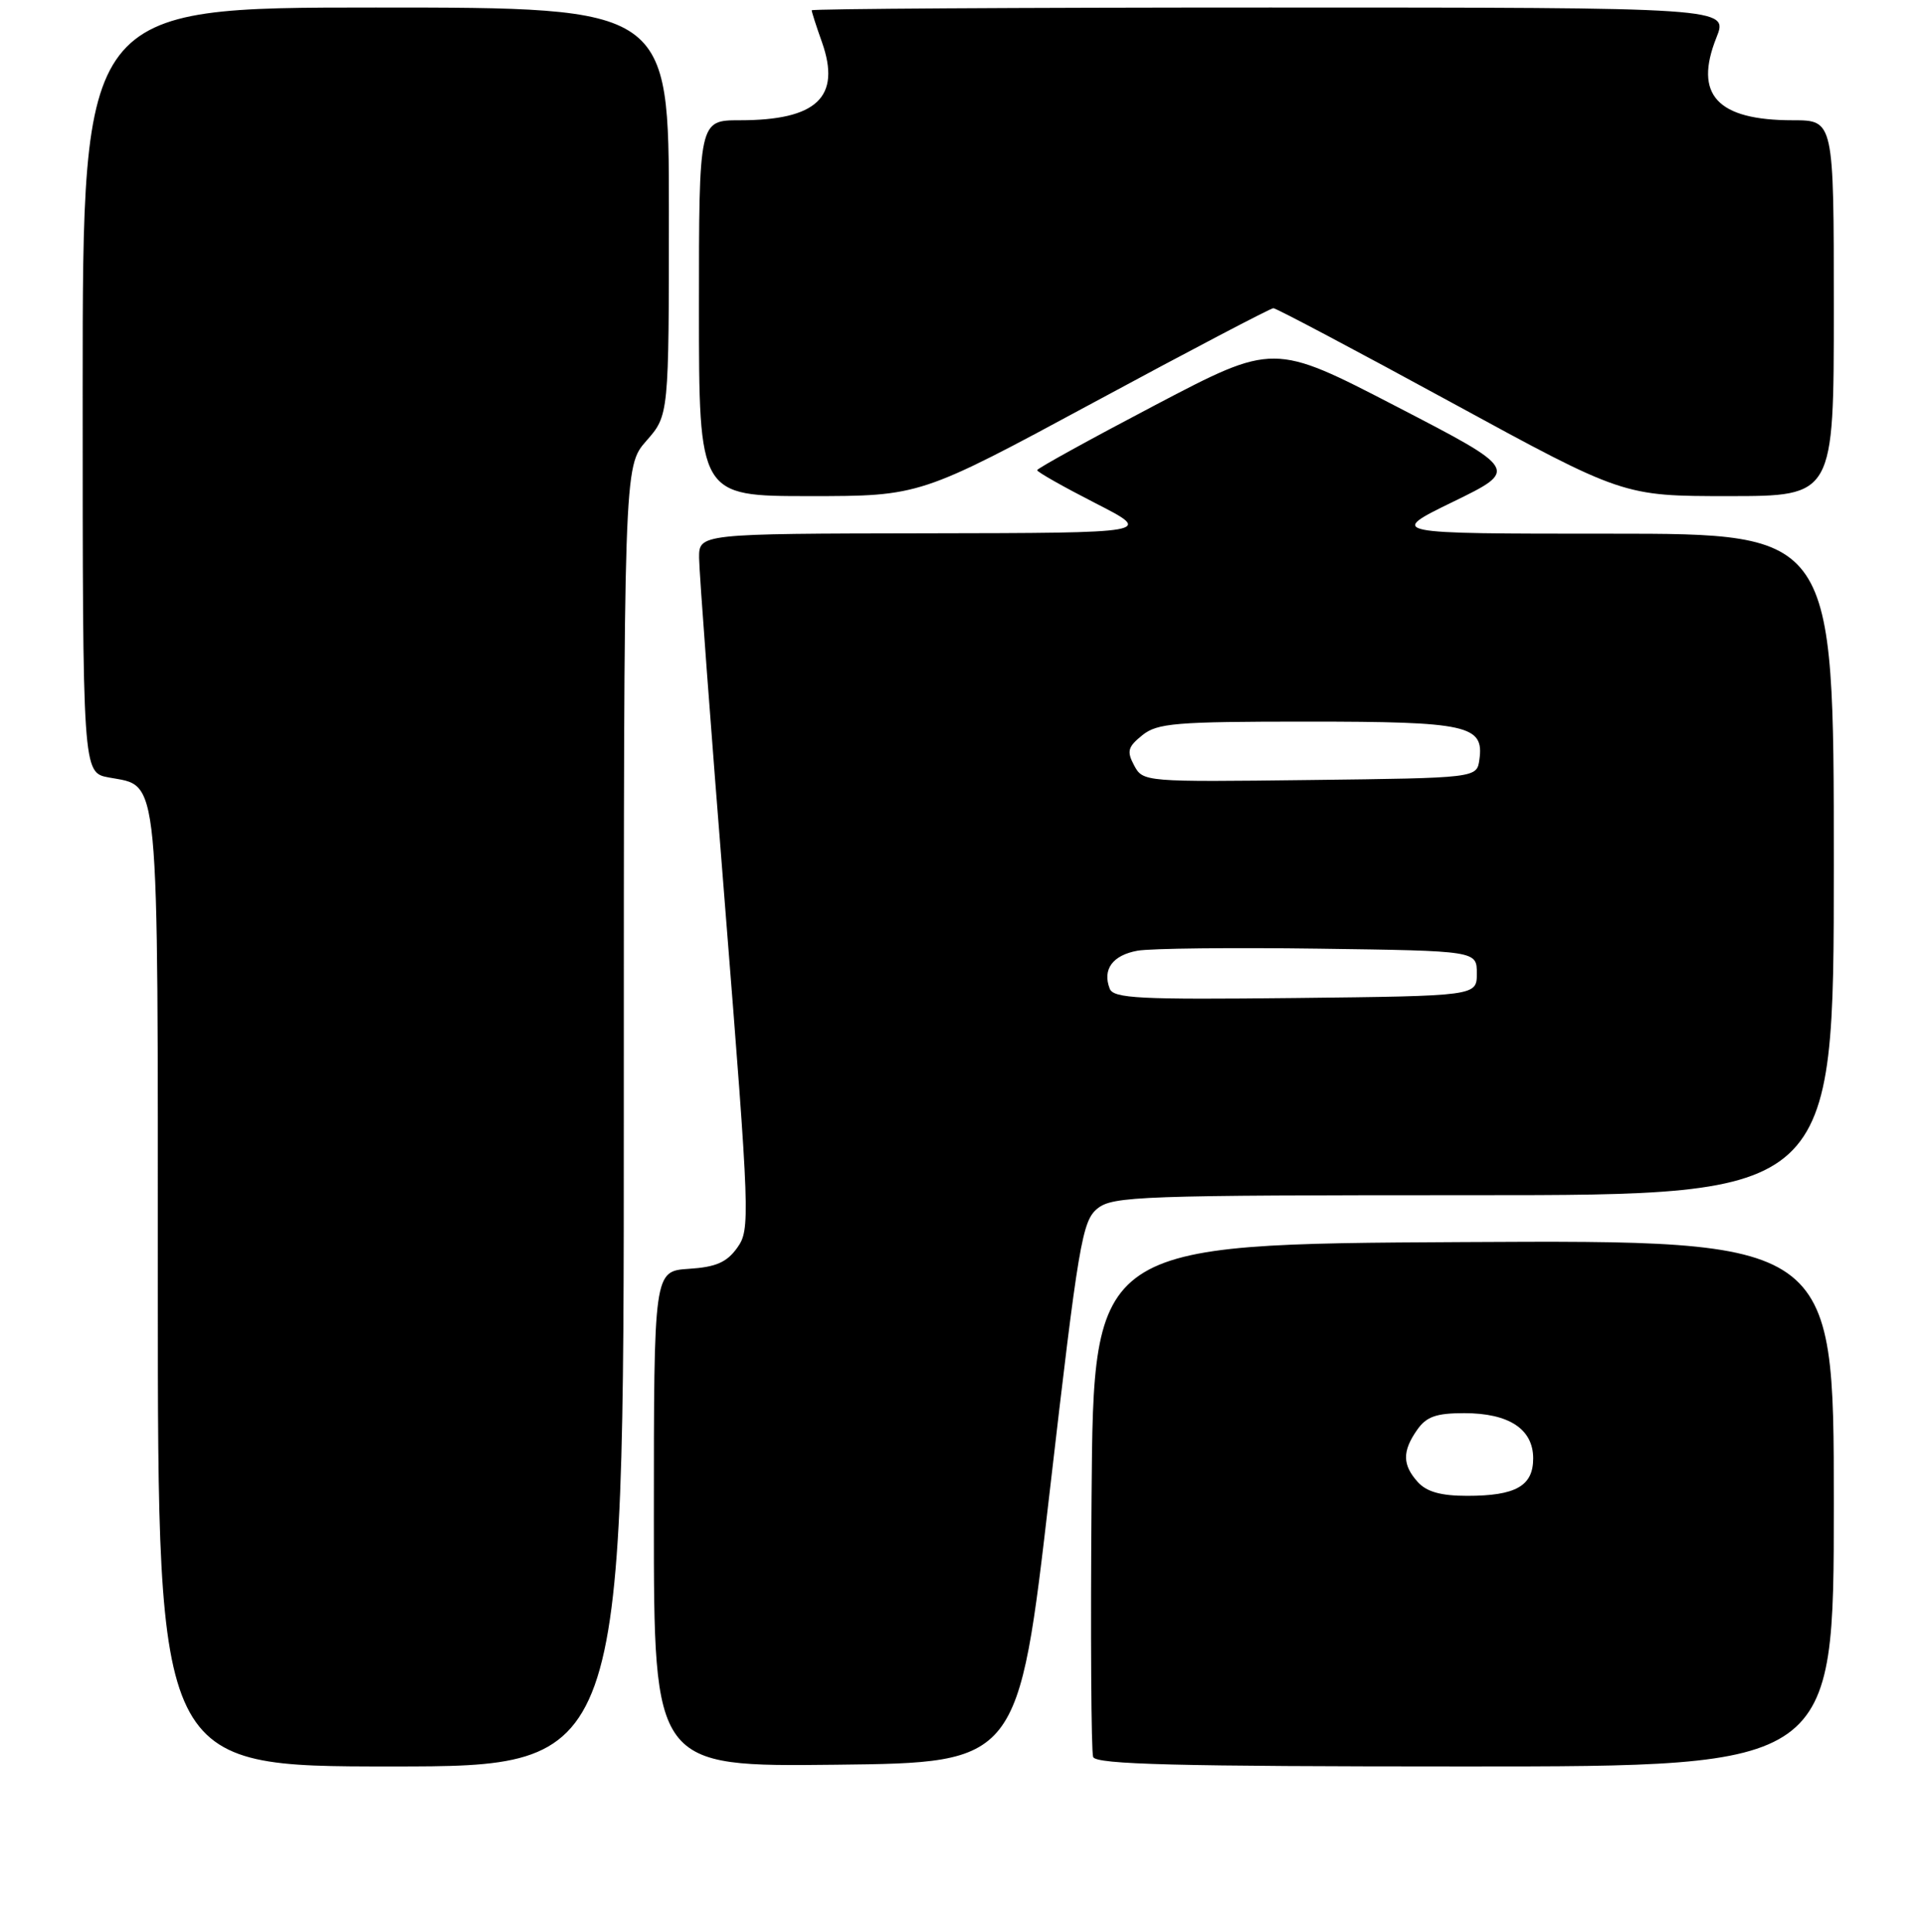 <?xml version="1.0" encoding="UTF-8" standalone="no"?>
<!DOCTYPE svg PUBLIC "-//W3C//DTD SVG 1.1//EN" "http://www.w3.org/Graphics/SVG/1.1/DTD/svg11.dtd" >
<svg xmlns="http://www.w3.org/2000/svg" xmlns:xlink="http://www.w3.org/1999/xlink" version="1.1" viewBox="0 0 256 257">
 <g >
 <path fill="currentColor"
d=" M 83.00 148.53 C 83.00 62.07 83.00 62.07 86.00 58.65 C 89.00 55.24 89.00 55.24 89.00 28.12 C 89.00 1.00 89.00 1.00 50.00 1.00 C 11.00 1.00 11.00 1.00 11.00 51.89 C 11.00 102.78 11.00 102.78 14.47 103.43 C 21.30 104.71 21.00 101.58 21.00 171.72 C 21.00 235.00 21.00 235.00 52.00 235.00 C 83.00 235.00 83.00 235.00 83.00 148.53 Z  M 139.66 198.53 C 143.50 165.32 143.99 162.43 146.02 160.78 C 148.06 159.13 151.66 159.00 196.11 159.00 C 244.00 159.00 244.00 159.00 244.00 115.00 C 244.00 71.00 244.00 71.00 214.32 71.00 C 184.63 71.00 184.63 71.00 193.35 66.75 C 202.07 62.50 202.07 62.50 185.77 54.06 C 169.47 45.62 169.47 45.62 153.73 53.88 C 145.08 58.42 138.00 62.32 138.00 62.55 C 138.00 62.79 141.49 64.76 145.75 66.94 C 153.50 70.90 153.50 70.90 123.25 70.95 C 93.00 71.00 93.00 71.00 93.02 74.25 C 93.03 76.04 94.58 96.85 96.47 120.50 C 99.78 162.08 99.83 163.58 98.09 166.00 C 96.70 167.94 95.26 168.57 91.65 168.80 C 87.00 169.11 87.00 169.11 87.00 202.07 C 87.00 235.04 87.00 235.04 111.25 234.77 C 135.50 234.50 135.50 234.50 139.66 198.53 Z  M 244.00 199.99 C 244.00 164.98 244.00 164.98 194.75 165.24 C 145.50 165.50 145.50 165.50 145.24 198.99 C 145.09 217.41 145.19 233.05 145.45 233.74 C 145.83 234.73 156.52 235.00 194.97 235.00 C 244.00 235.00 244.00 235.00 244.00 199.99 Z  M 145.60 53.50 C 158.34 46.62 169.07 41.00 169.43 41.00 C 169.80 41.00 180.42 46.62 193.04 53.50 C 215.98 66.00 215.98 66.00 229.99 66.00 C 244.00 66.00 244.00 66.00 244.00 41.00 C 244.00 16.00 244.00 16.00 238.55 16.00 C 228.47 16.00 225.34 12.61 228.38 5.00 C 229.98 1.00 229.98 1.00 168.99 1.00 C 135.45 1.00 108.00 1.17 108.00 1.37 C 108.00 1.58 108.61 3.49 109.37 5.62 C 111.94 12.92 108.69 16.00 98.43 16.00 C 93.00 16.00 93.00 16.00 93.00 41.00 C 93.00 66.00 93.00 66.00 107.71 66.00 C 122.43 66.00 122.43 66.00 145.60 53.50 Z  M 147.65 131.52 C 146.66 128.96 148.04 127.08 151.35 126.48 C 153.08 126.17 163.95 126.05 175.50 126.21 C 196.50 126.50 196.50 126.50 196.50 129.50 C 196.50 132.50 196.50 132.50 172.36 132.77 C 151.54 133.00 148.15 132.83 147.65 131.52 Z  M 150.91 101.84 C 149.90 99.95 150.06 99.37 151.98 97.82 C 153.98 96.20 156.37 96.00 173.92 96.00 C 195.29 96.00 197.49 96.48 196.84 101.06 C 196.50 103.50 196.50 103.50 174.30 103.77 C 152.30 104.04 152.08 104.02 150.91 101.84 Z  M 188.65 197.17 C 186.59 194.89 186.56 193.07 188.56 190.22 C 189.79 188.46 191.09 188.00 194.83 188.00 C 200.78 188.00 204.00 190.12 204.00 194.02 C 204.00 197.69 201.68 199.00 195.22 199.00 C 191.73 199.00 189.83 198.47 188.65 197.17 Z "/>
</g>
</svg>